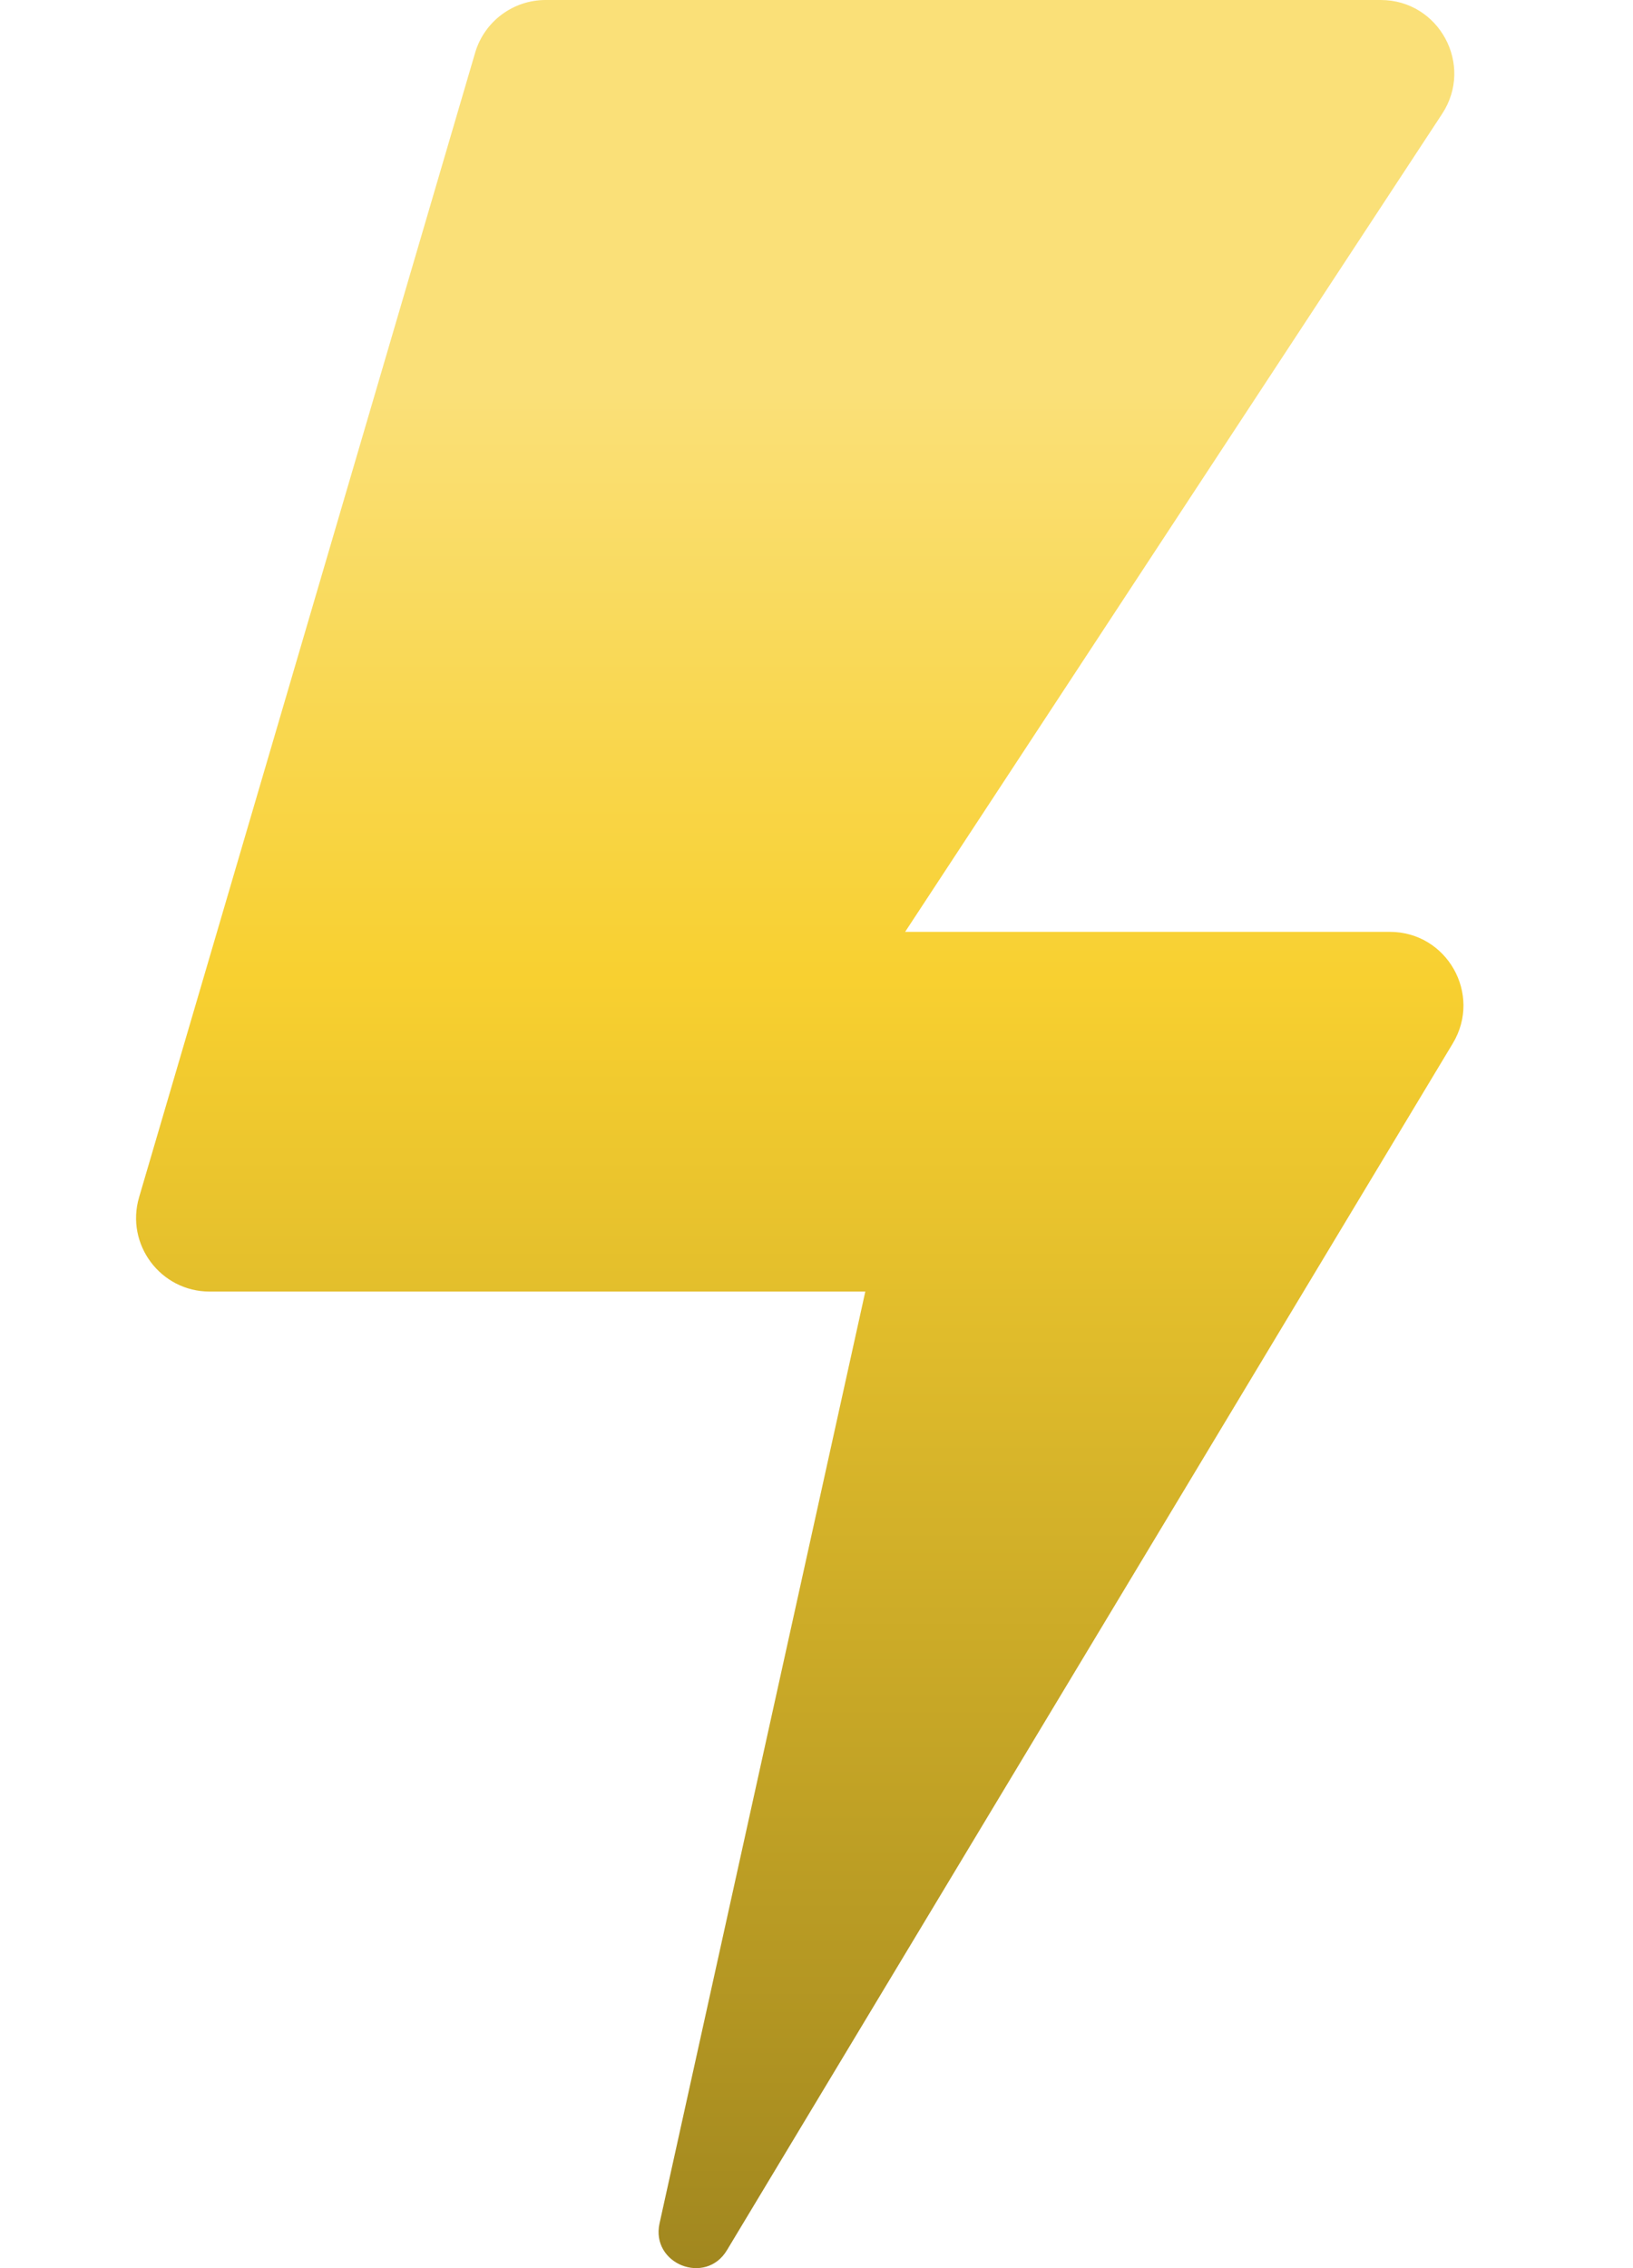 <svg width="18" height="25" viewBox="0 0 15 25" fill="none" xmlns="http://www.w3.org/2000/svg">
<path d="M6.513 24.802L14.514 11.5C14.839 10.959 14.45 10.271 13.819 10.271H8.477L14.396 1.255C14.75 0.716 14.363 0 13.719 0H4.514C4.155 0 3.838 0.237 3.737 0.582L0.033 13.197C-0.119 13.716 0.27 14.236 0.811 14.236H8.038L5.77 24.506C5.671 24.954 6.277 25.195 6.513 24.802Z" fill="url(#paint0_linear_424_366)"/>
<defs>
<linearGradient id="paint0_linear_424_366" x1="7.316" y1="0" x2="7.316" y2="25" gradientUnits="userSpaceOnUse">
<stop offset="0.172" stop-color="#FAE078"/>
<stop offset="0.432" stop-color="#F8D030"/>
<stop offset="1" stop-color="#A1871F"/>
</linearGradient>
</defs>
</svg>
